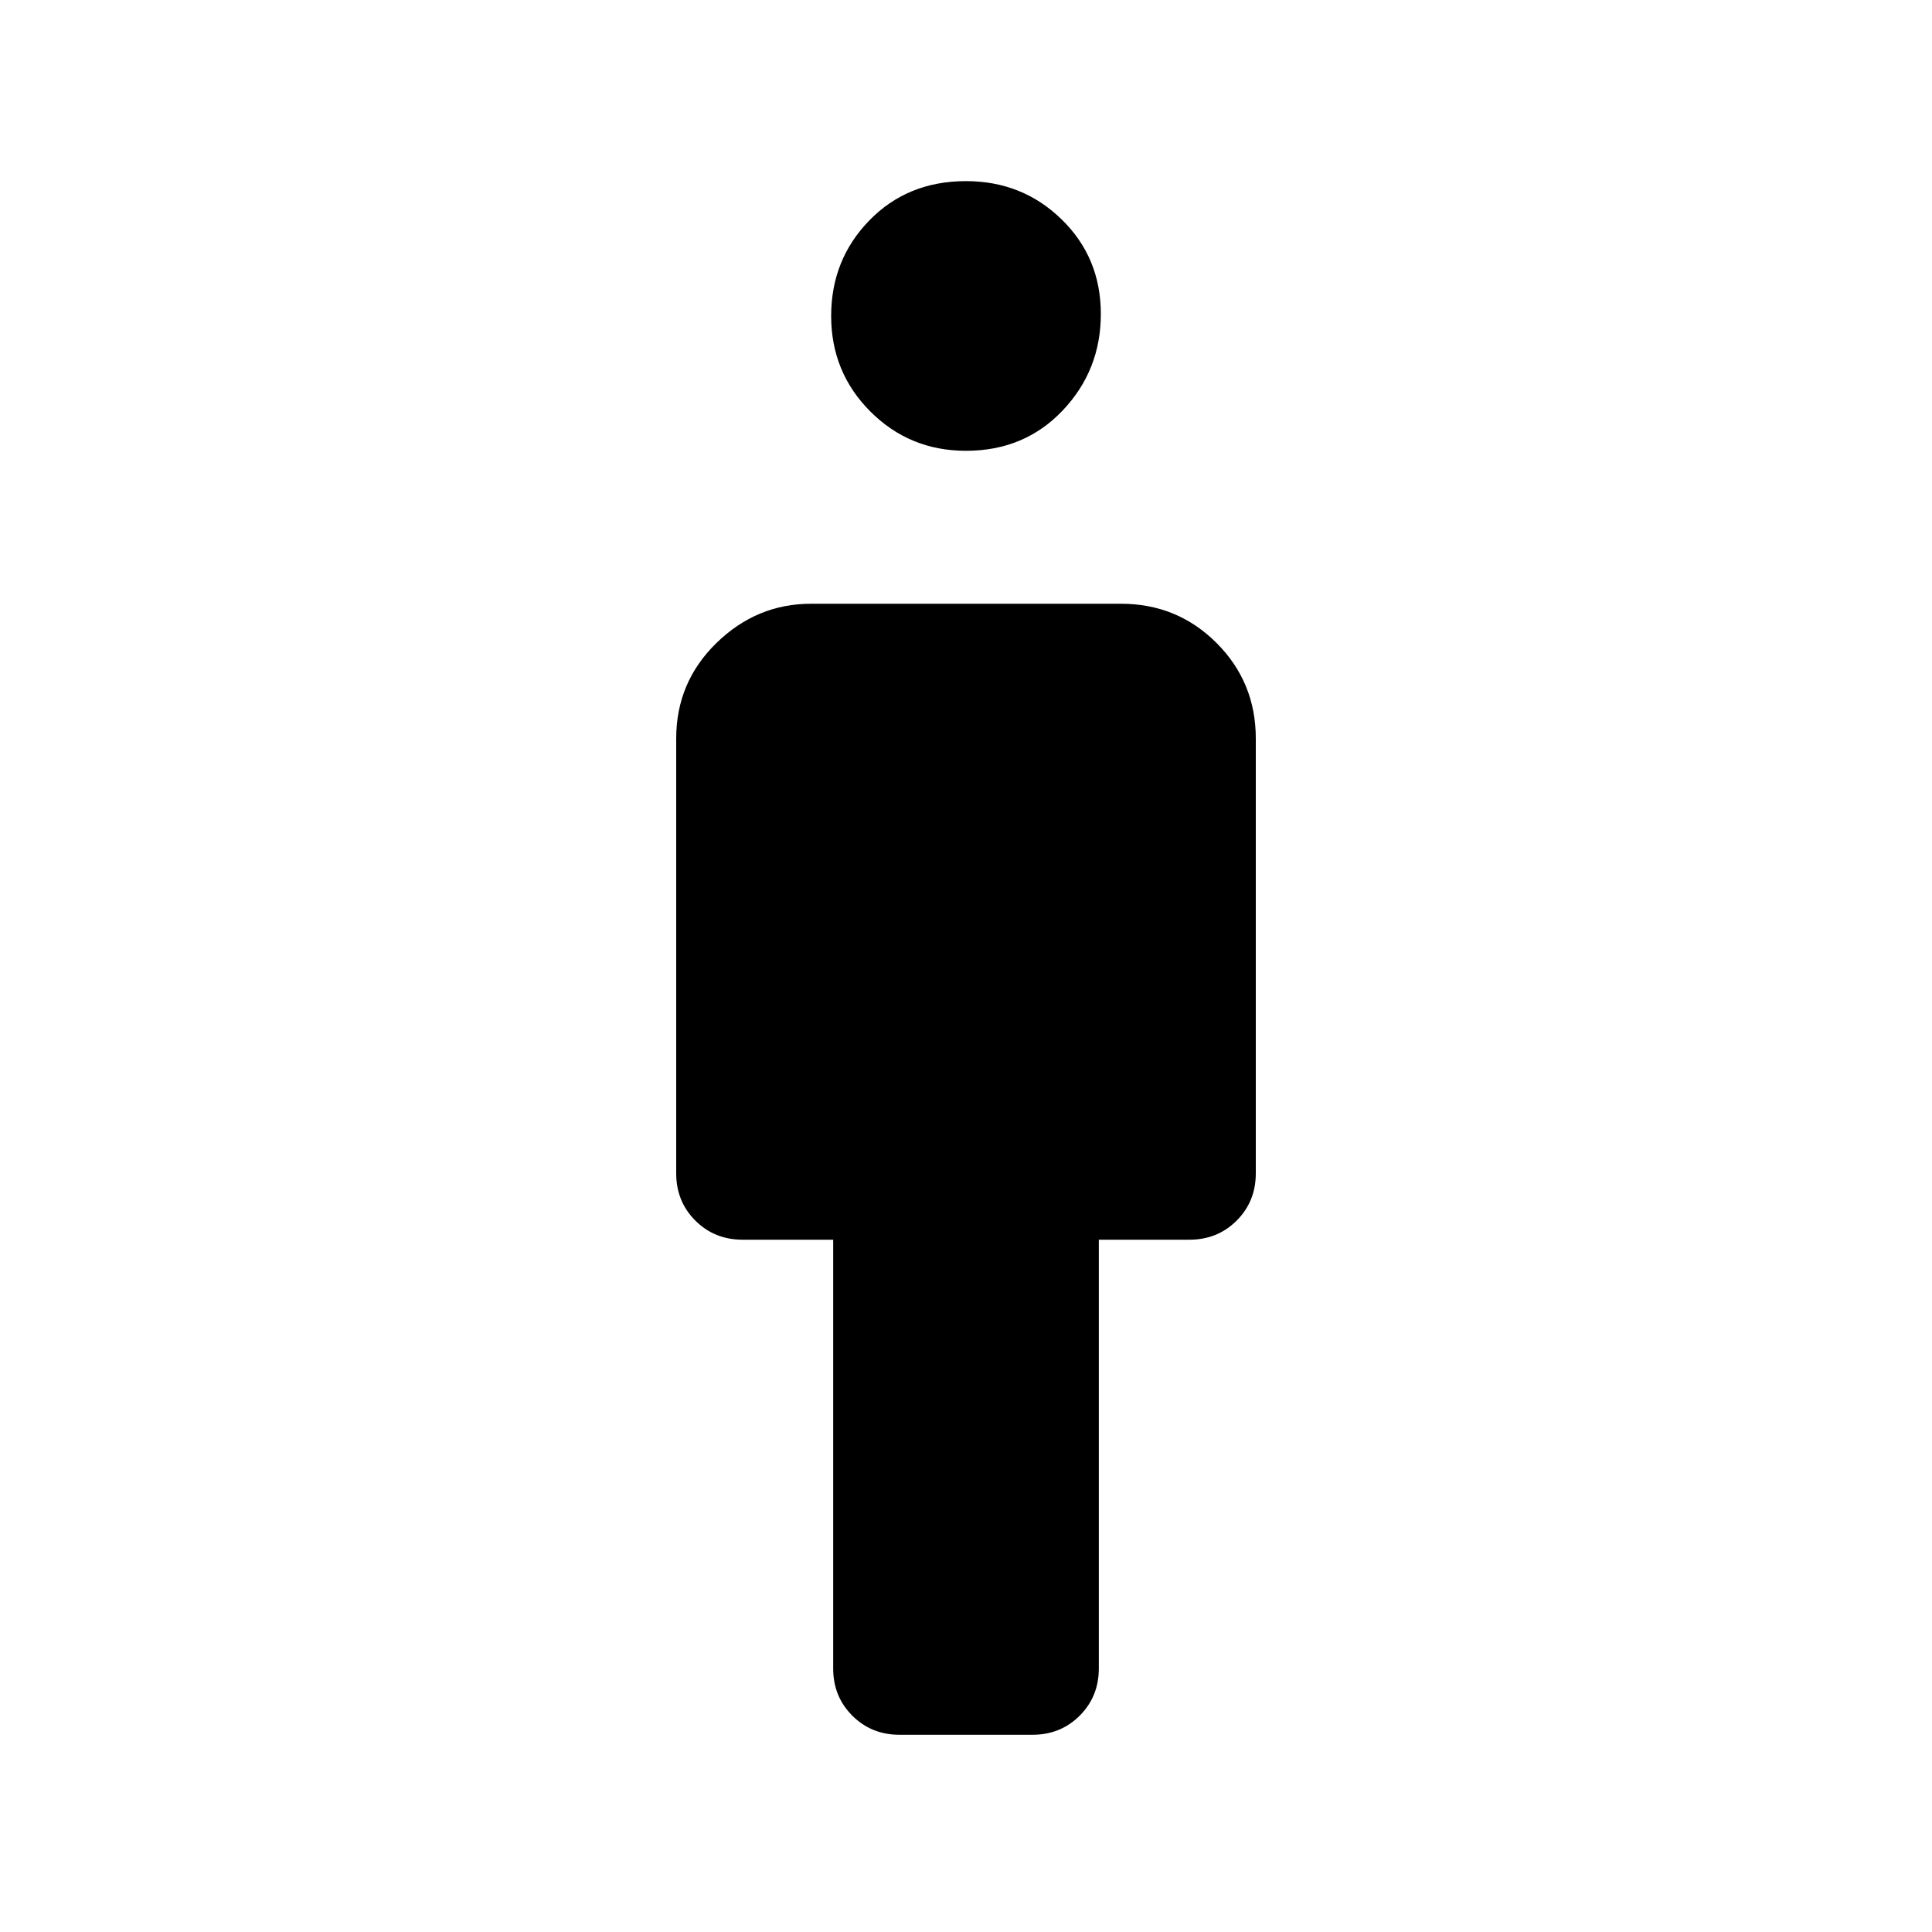 <svg xmlns="http://www.w3.org/2000/svg" height="48" width="48"><path d="M22.35 43.1q-.7 0-1.175-.475-.475-.475-.475-1.175V30.8h-2.25q-.7 0-1.175-.475-.475-.475-.475-1.175v-10.8q0-1.4 1-2.375 1-.975 2.35-.975h7.7q1.4 0 2.375.975.975.975.975 2.375v10.8q0 .7-.475 1.175-.475.475-1.175.475H27.3v10.65q0 .7-.475 1.175-.475.475-1.175.475ZM24 11.2q-1.4 0-2.375-.975-.975-.975-.975-2.375t.95-2.375Q22.55 4.5 24 4.5q1.4 0 2.375.95.975.95.975 2.35 0 1.4-.95 2.4t-2.4 1Z"/></svg>
